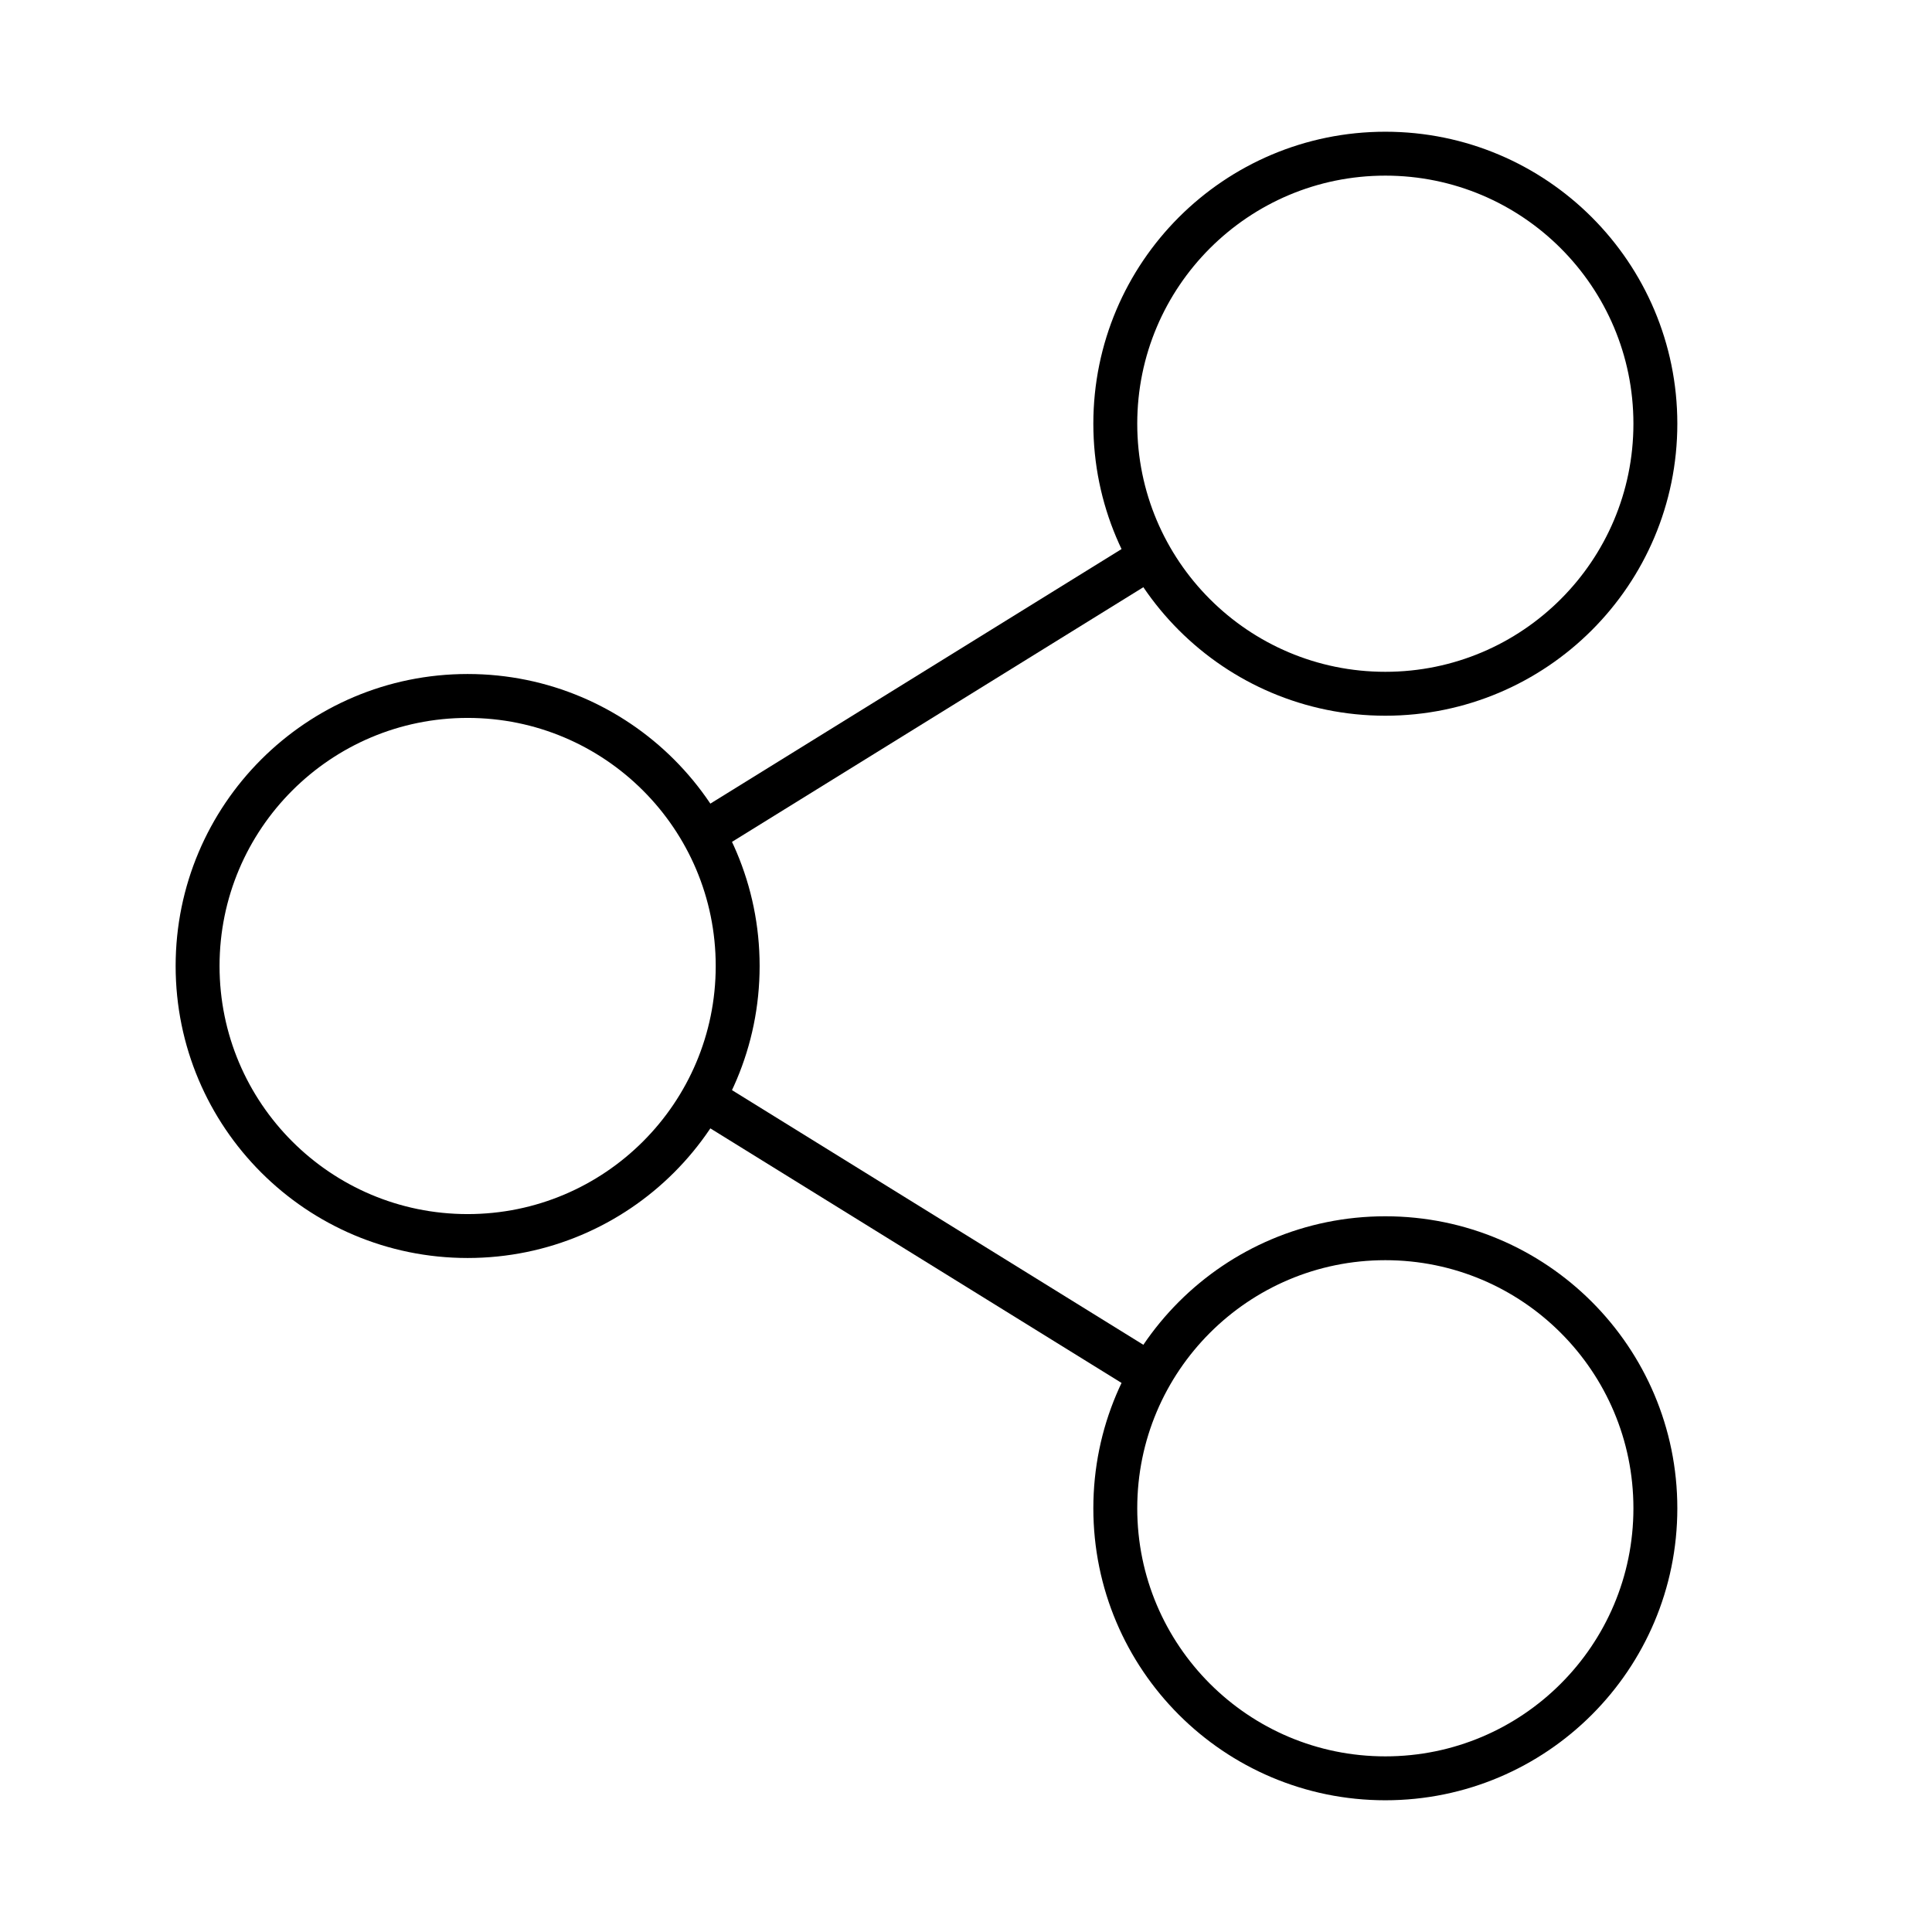 <svg width="44" height="44" viewBox="0 0 44 44" fill="none" xmlns="http://www.w3.org/2000/svg">
<path d="M26.5 12.5L16 19M16 25L26.5 31.5" stroke="black"/>
<circle cx="31.55" cy="9.65" r="6.15" stroke="black"/>
<circle cx="10.65" cy="22" r="6.15" stroke="black"/>
<circle cx="31.55" cy="34.35" r="6.15" stroke="black"/>
</svg>

